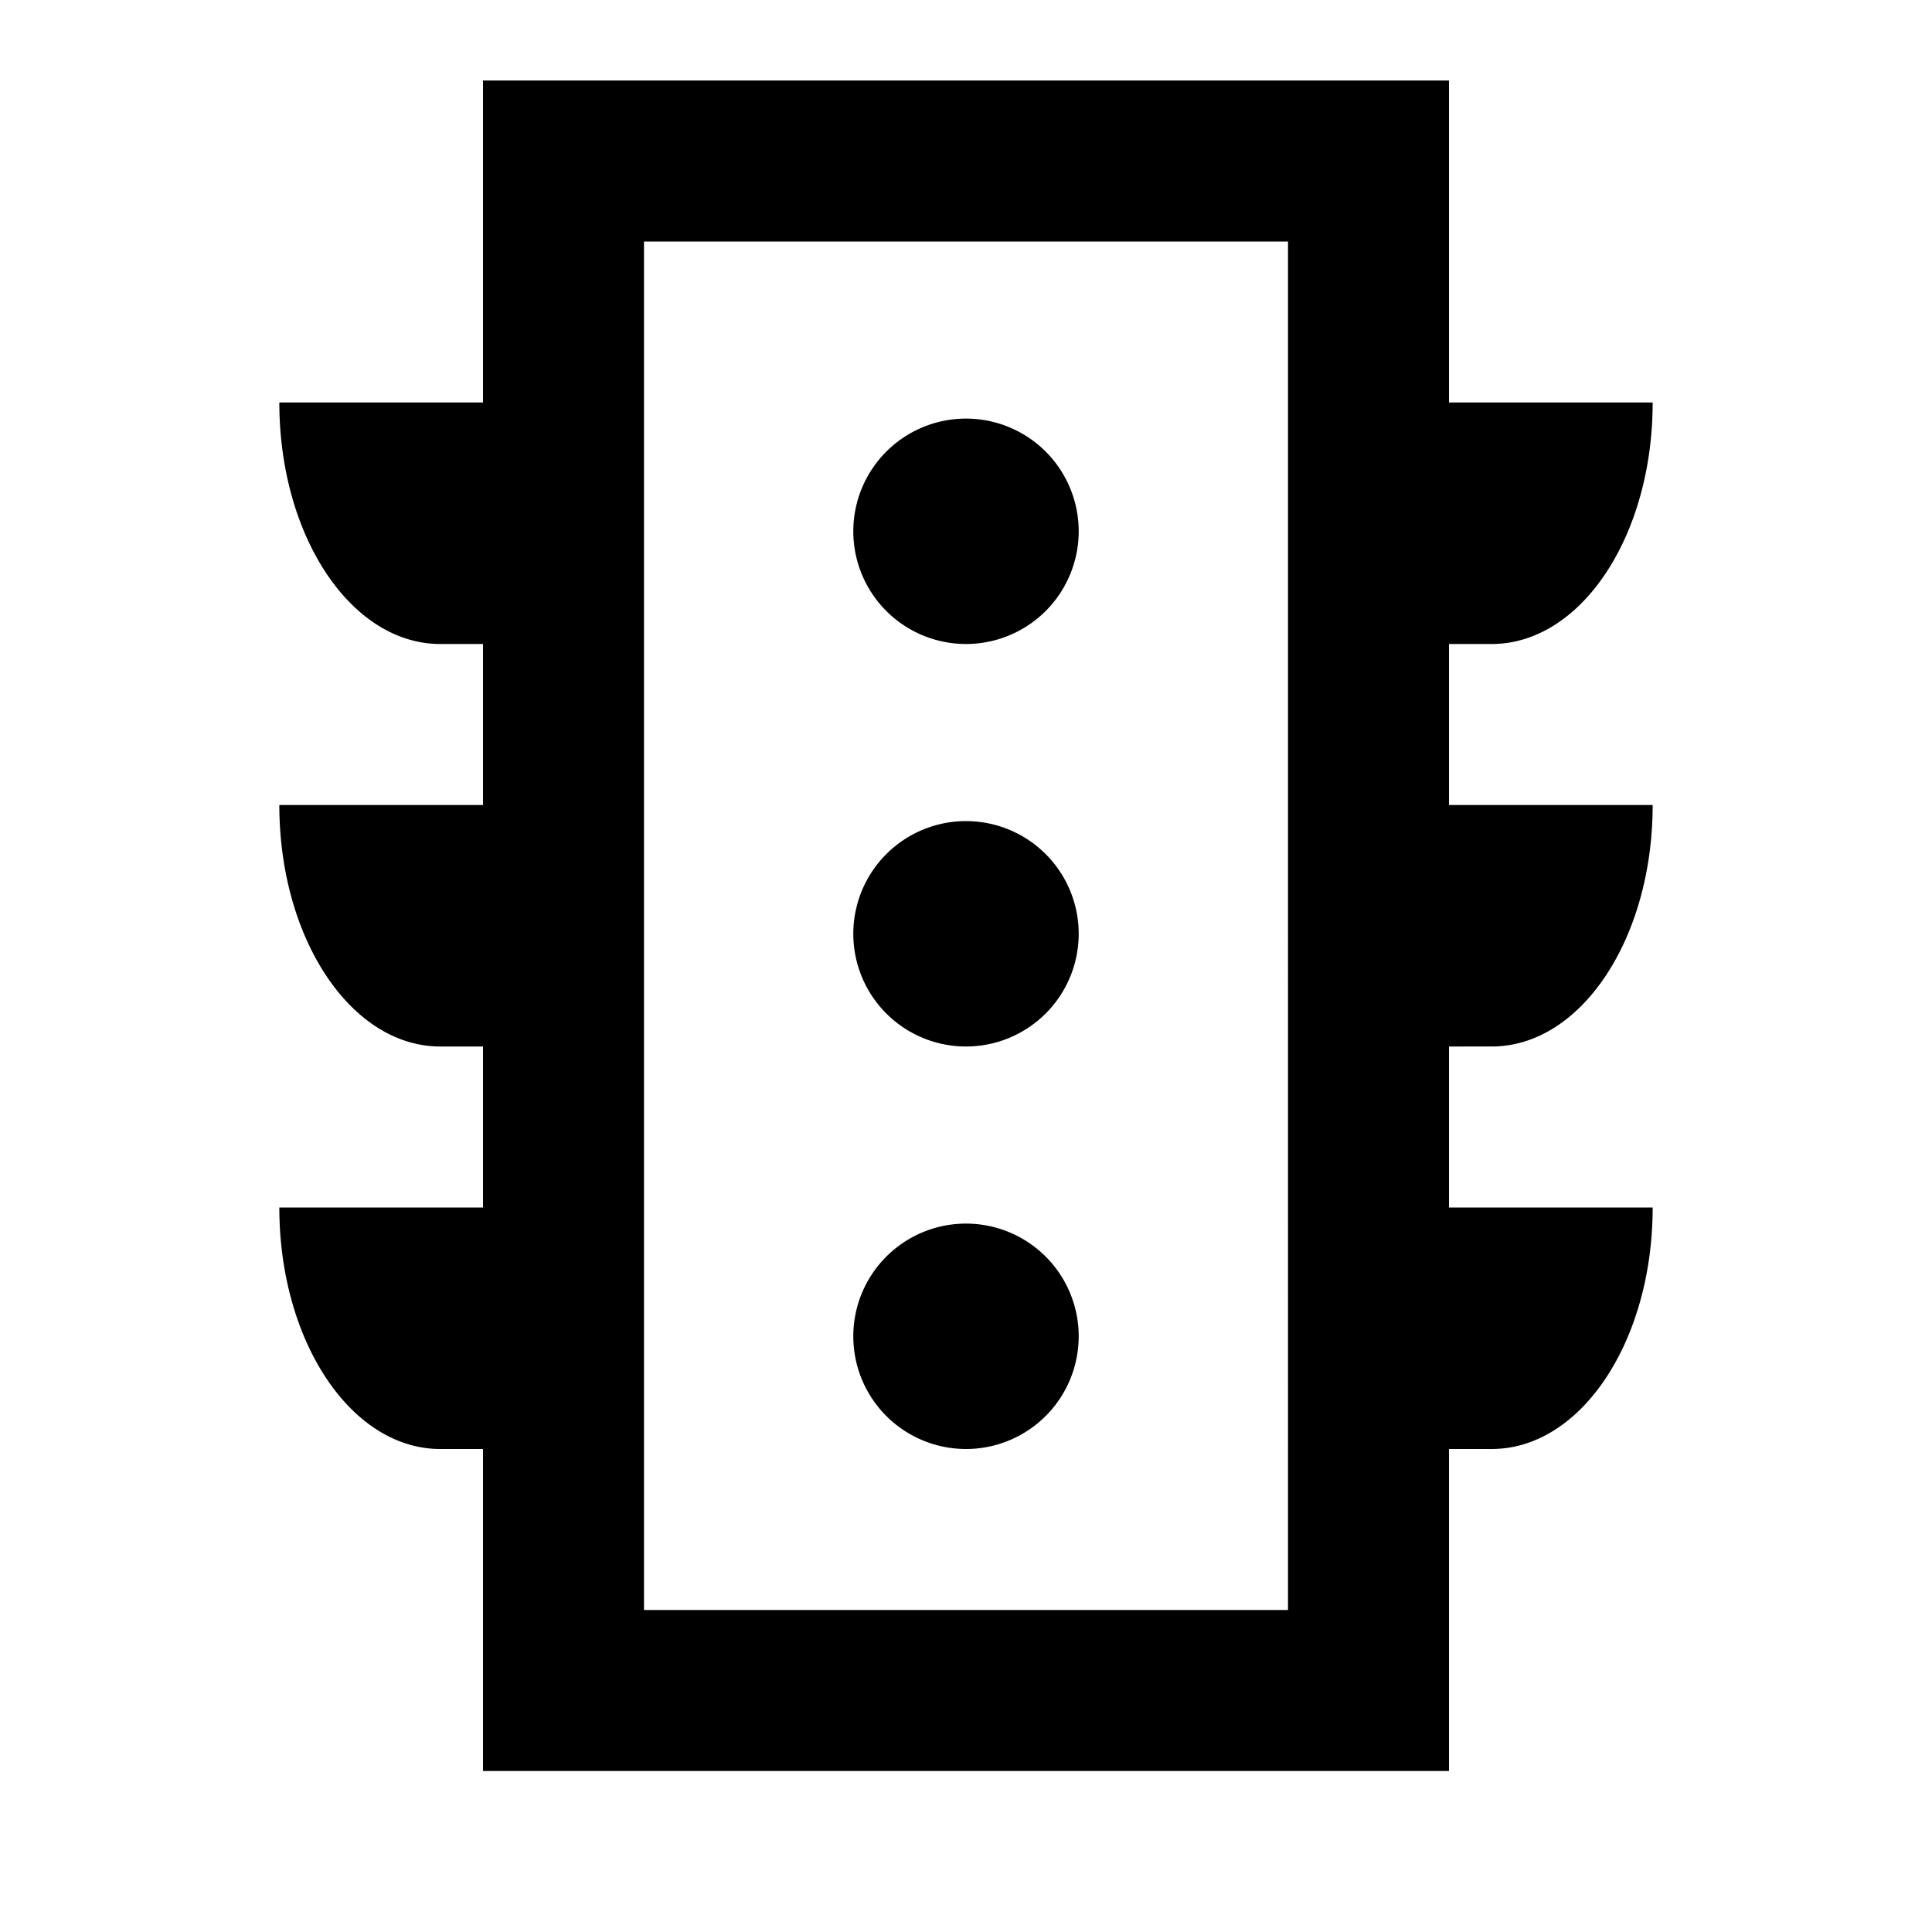 <svg id="Hot_2" data-name="Hot 2" xmlns="http://www.w3.org/2000/svg" viewBox="0 0 24 24"><title>iconoteka_traffic light_b_s</title><path d="M12,8a1.4,1.4,0,1,0-1.4-1.4A1.4,1.4,0,0,0,12,8Zm0,5a1.4,1.4,0,1,0-1.4-1.4A1.4,1.4,0,0,0,12,13Zm0,5a1.4,1.4,0,1,0-1.4-1.4A1.4,1.4,0,0,0,12,18Zm6.53-5c1.11,0,2-1.34,2-3H18V8h.53c1.11,0,2-1.34,2-3H18V1H6V5H3.47c0,1.66.89,3,2,3H6v2H3.47c0,1.66.89,3,2,3H6v2H3.47c0,1.66.89,3,2,3H6v4H18V18h.53c1.11,0,2-1.34,2-3H18V13ZM16,20H8V3h8Z"/></svg>